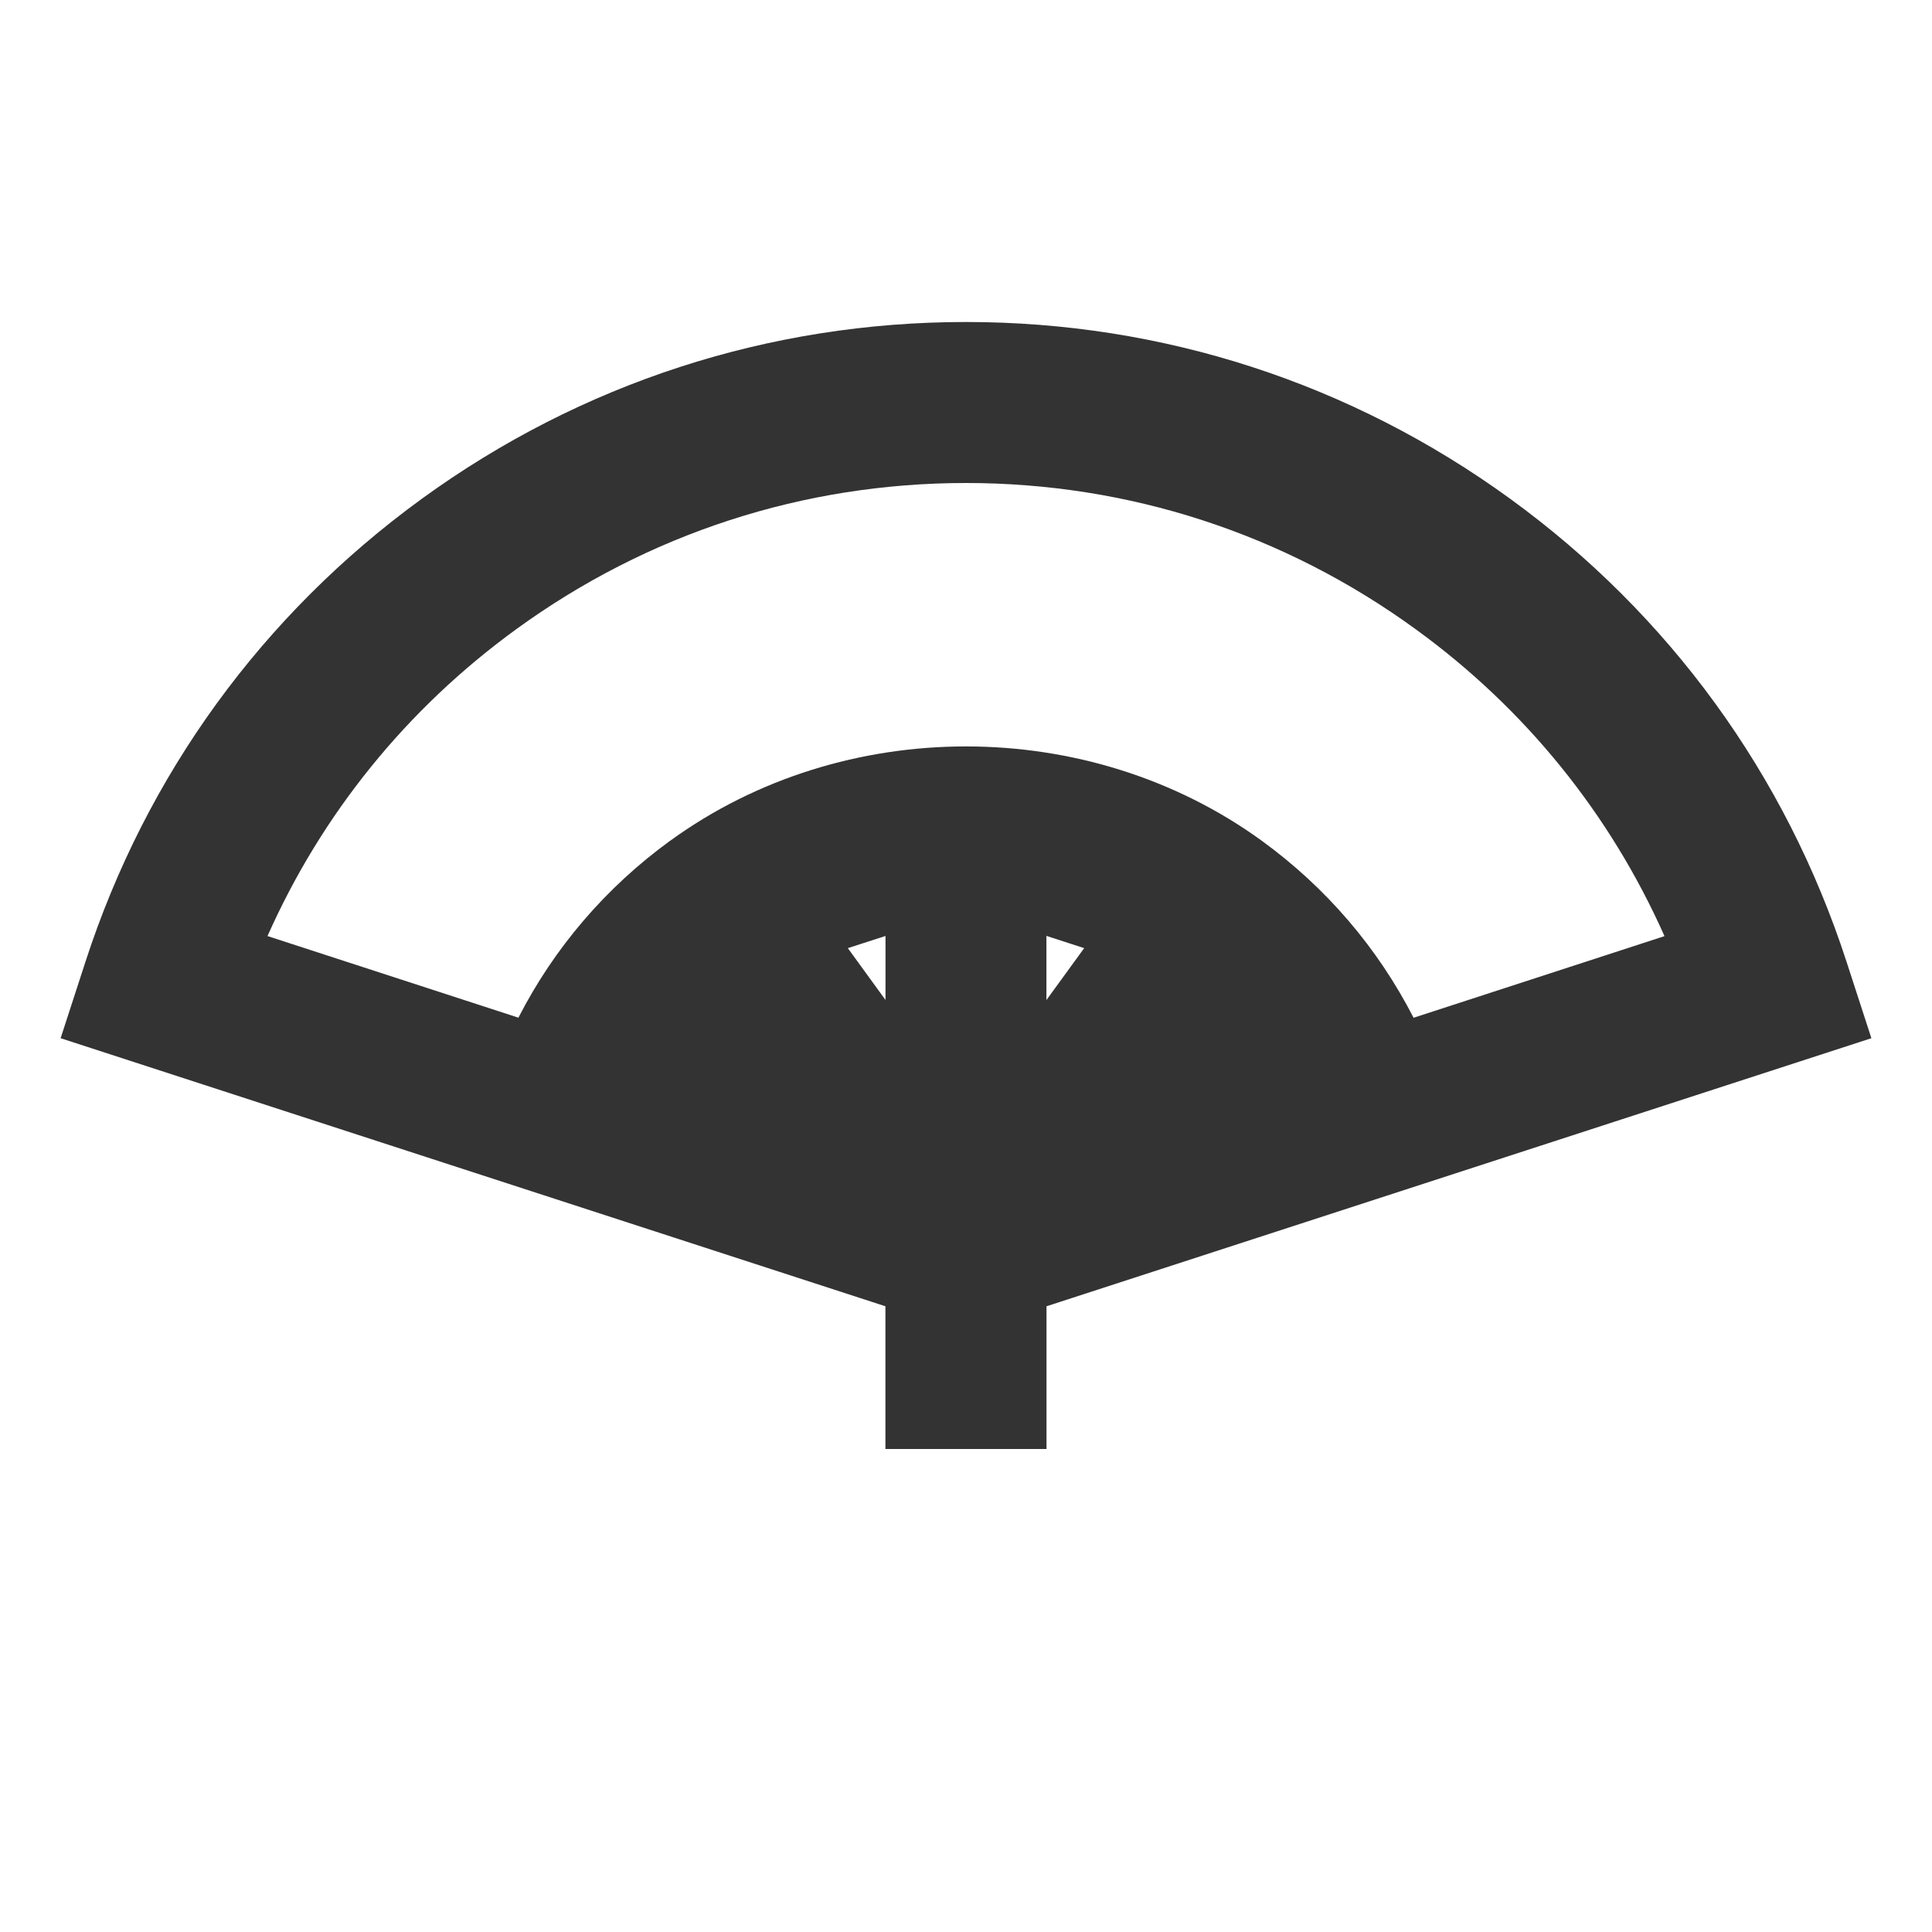 <?xml version="1.0" encoding="iso-8859-1"?>
<svg version="1.1" id="&#x56FE;&#x5C42;_1" xmlns="http://www.w3.org/2000/svg" xmlns:xlink="http://www.w3.org/1999/xlink" x="0px"
	 y="0px" viewBox="0 0 24 24" style="enable-background:new 0 0 24 24;" xml:space="preserve">
<path style="fill:#333333;" d="M12.999,18h-2v-1.773l-10.246-3.33l0.309-0.951c0.755-2.325,2.2-4.312,4.178-5.75
	C7.218,4.759,9.556,4,12,4c2.445,0,4.782,0.759,6.76,2.196c1.977,1.437,3.422,3.424,4.178,5.75l0.309,0.951l-10.247,3.33V18z
	 M15.674,10.444c0.802,0.583,1.441,1.332,1.886,2.199l3.117-1.014c-0.676-1.52-1.731-2.826-3.093-3.814C15.95,6.627,14.019,6,12,6
	S8.05,6.627,6.416,7.814c-1.362,0.989-2.418,2.295-3.093,3.814l3.117,1.014c0.444-0.867,1.084-1.616,1.886-2.199l0.001,0.001
	l0-0.001C10.477,8.882,13.522,8.882,15.674,10.444l-0.002,0.002L15.674,10.444z M12.999,11.626v0.797l0.469-0.645L12.999,11.626z
	 M10.532,11.778L11,12.422v-0.795L10.532,11.778z"/>
</svg>






